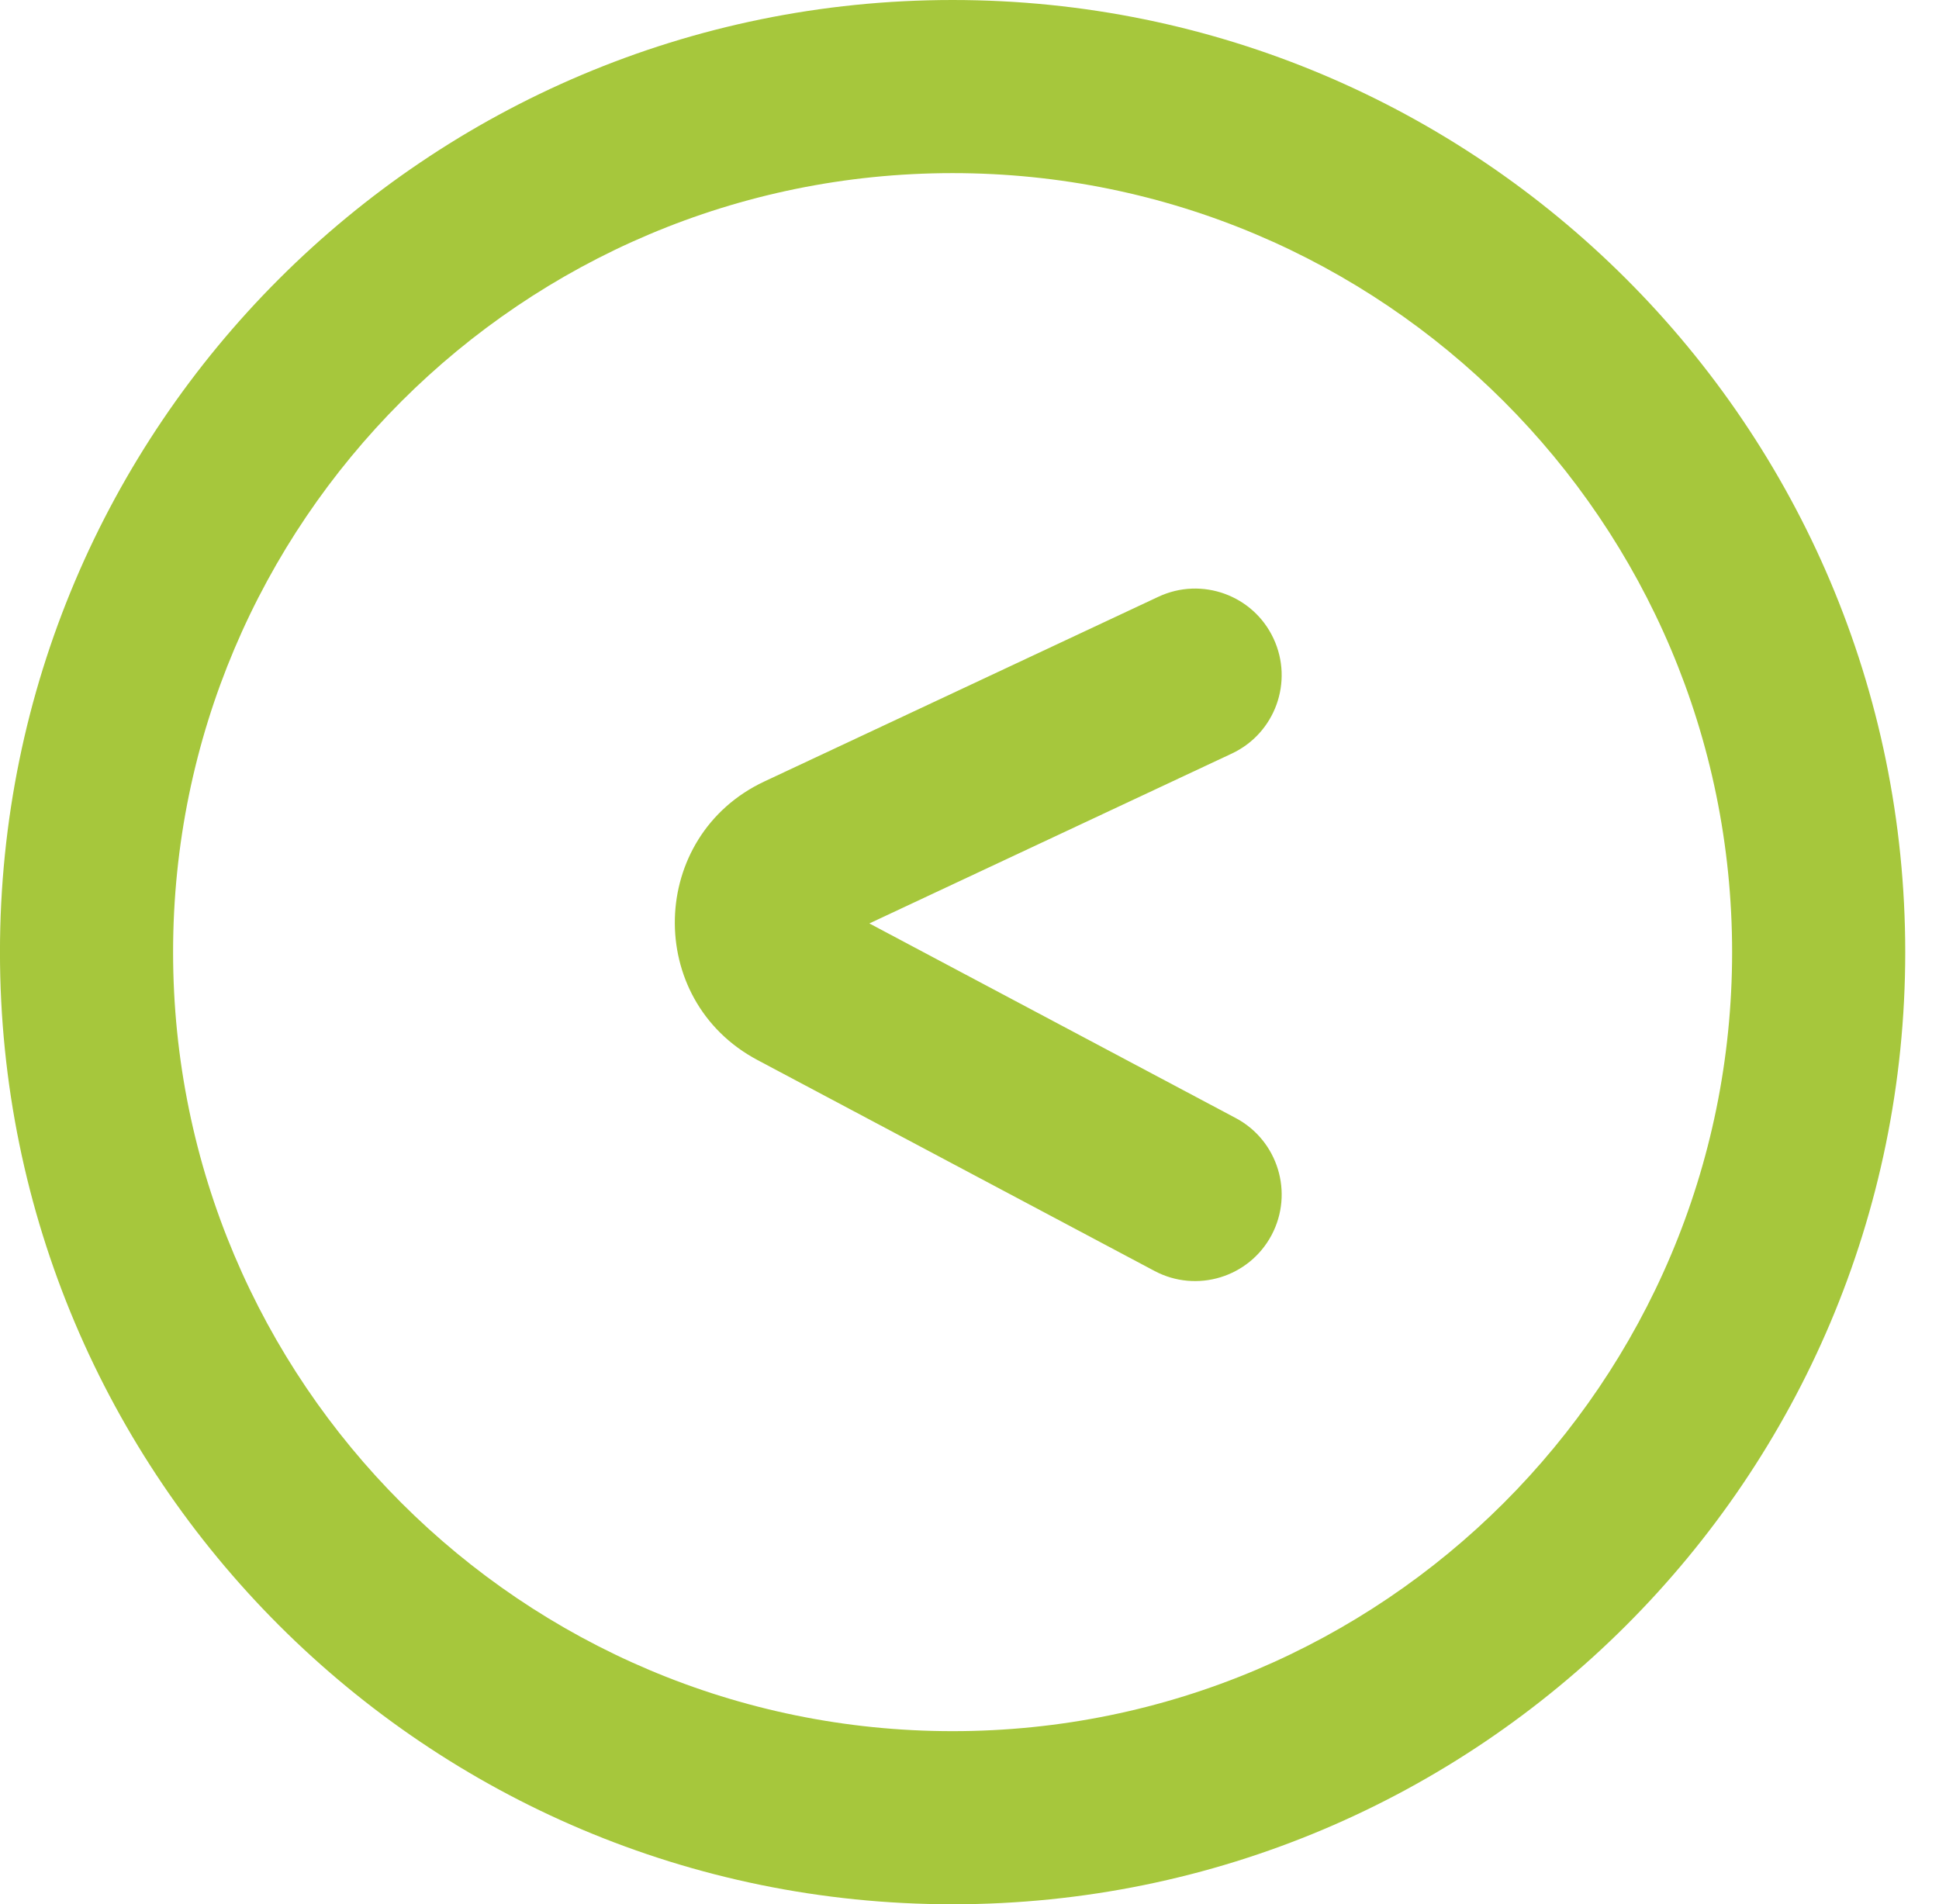 <svg width="56" height="55" viewBox="0 0 56 55" fill="none" xmlns="http://www.w3.org/2000/svg">
<path fill-rule="evenodd" clip-rule="evenodd" d="M50.025 27.5C50.025 39.925 39.941 50 27.512 50C15.084 50 4.999 39.925 4.999 27.5C4.999 15.075 15.084 5 27.512 5C39.941 5 50.025 15.075 50.025 27.5ZM27.512 55C42.699 55 55.025 42.69 55.025 27.5C55.025 12.31 42.699 0 27.512 0C12.326 0 -0.001 12.31 -0.001 27.5C-0.001 42.69 12.326 55 27.512 55ZM33.343 36.708C34.562 37.356 36.076 36.892 36.724 35.673C37.371 34.454 36.908 32.94 35.689 32.292L25.108 26.671L35.577 21.764C36.827 21.178 37.365 19.689 36.779 18.439C36.194 17.189 34.705 16.65 33.455 17.236L22.079 22.569C18.721 24.143 18.602 28.877 21.878 30.617L33.343 36.708Z" fill="#A6C73C"/>
</svg>

